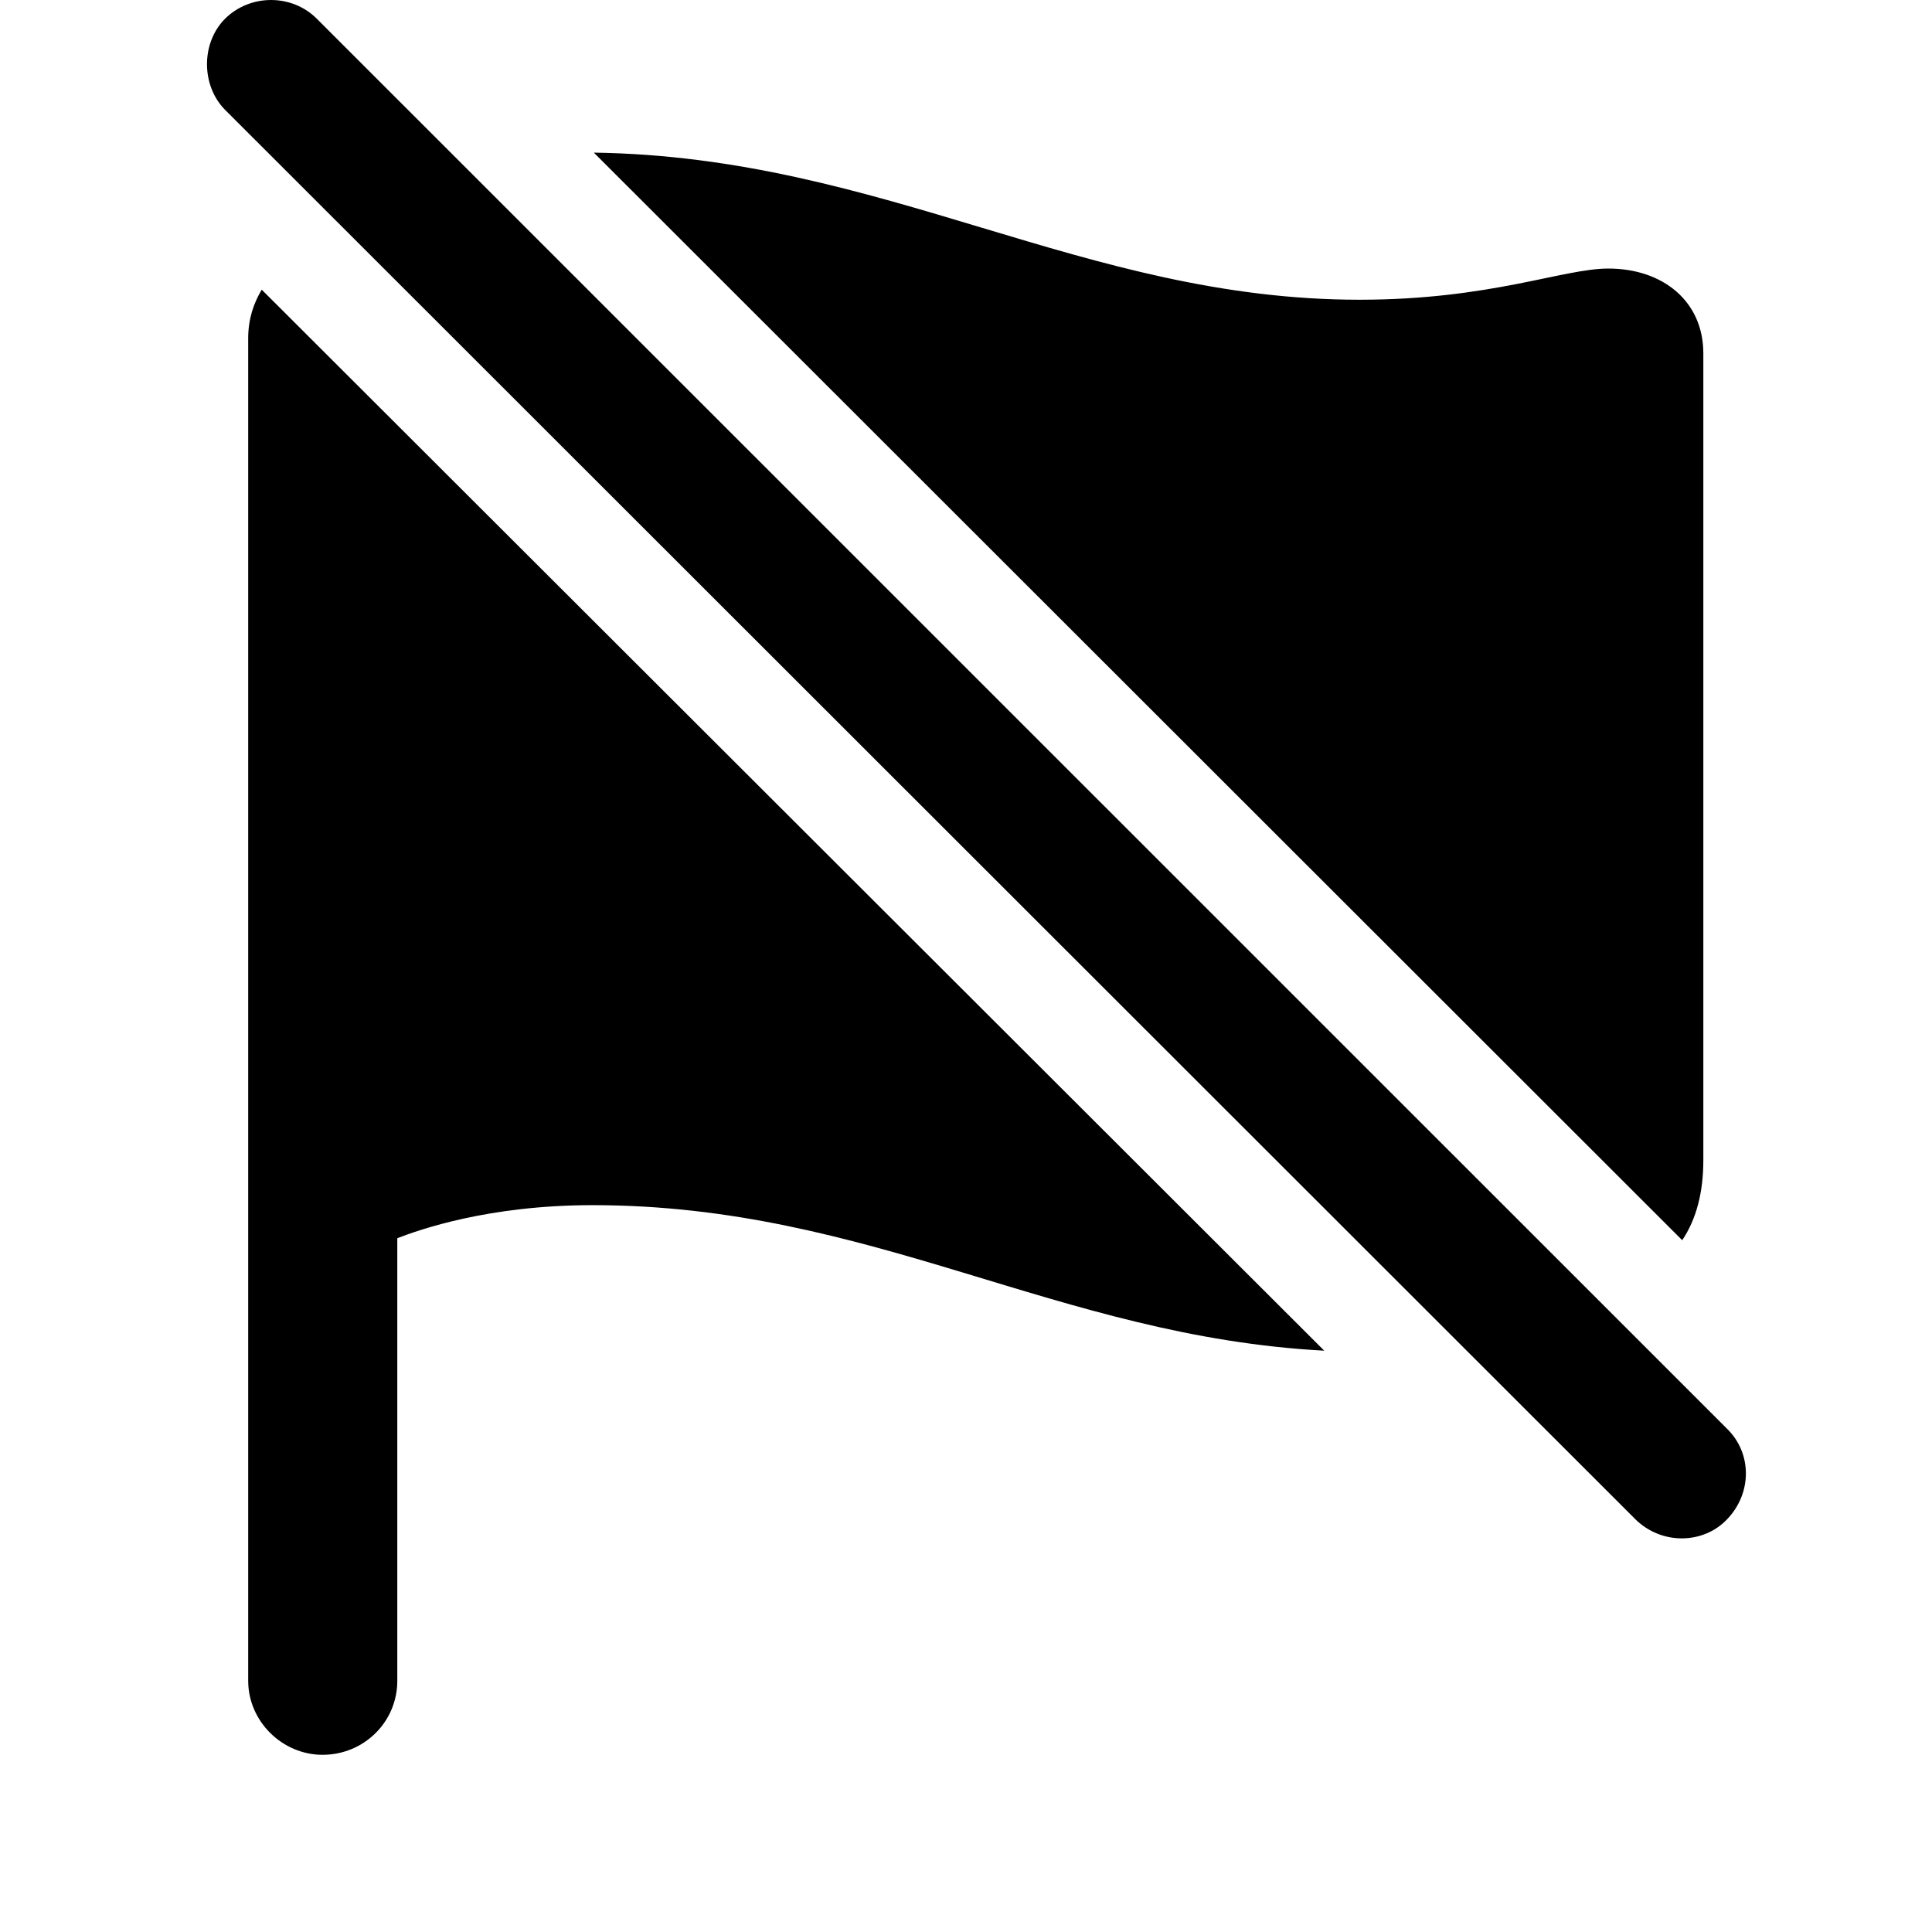 <svg width="28" height="28" viewBox="0 0 28 28" fill="none" xmlns="http://www.w3.org/2000/svg">
<path d="M3.597 24.359C3.597 24.947 4.091 25.432 4.675 25.432C5.271 25.432 5.758 24.959 5.758 24.359V17.945C6.072 17.824 7.072 17.466 8.588 17.466C12.634 17.466 15.321 19.368 19.192 19.575L3.793 4.198C3.674 4.399 3.597 4.625 3.597 4.904V24.359ZM8.606 2.212L24.38 17.974C24.59 17.661 24.686 17.27 24.686 16.814V5.122C24.686 4.363 24.096 3.892 23.309 3.892C22.652 3.892 21.599 4.344 19.704 4.344C15.699 4.344 12.81 2.272 8.606 2.212Z" fill="black"/>
<path d="M23.706 22.023C24.082 22.389 24.68 22.383 25.026 22.023C25.392 21.647 25.398 21.063 25.026 20.703L4.592 0.272C4.228 -0.093 3.623 -0.088 3.261 0.272C2.911 0.624 2.915 1.241 3.261 1.591L23.706 22.023Z" fill="black"/>
</svg>
